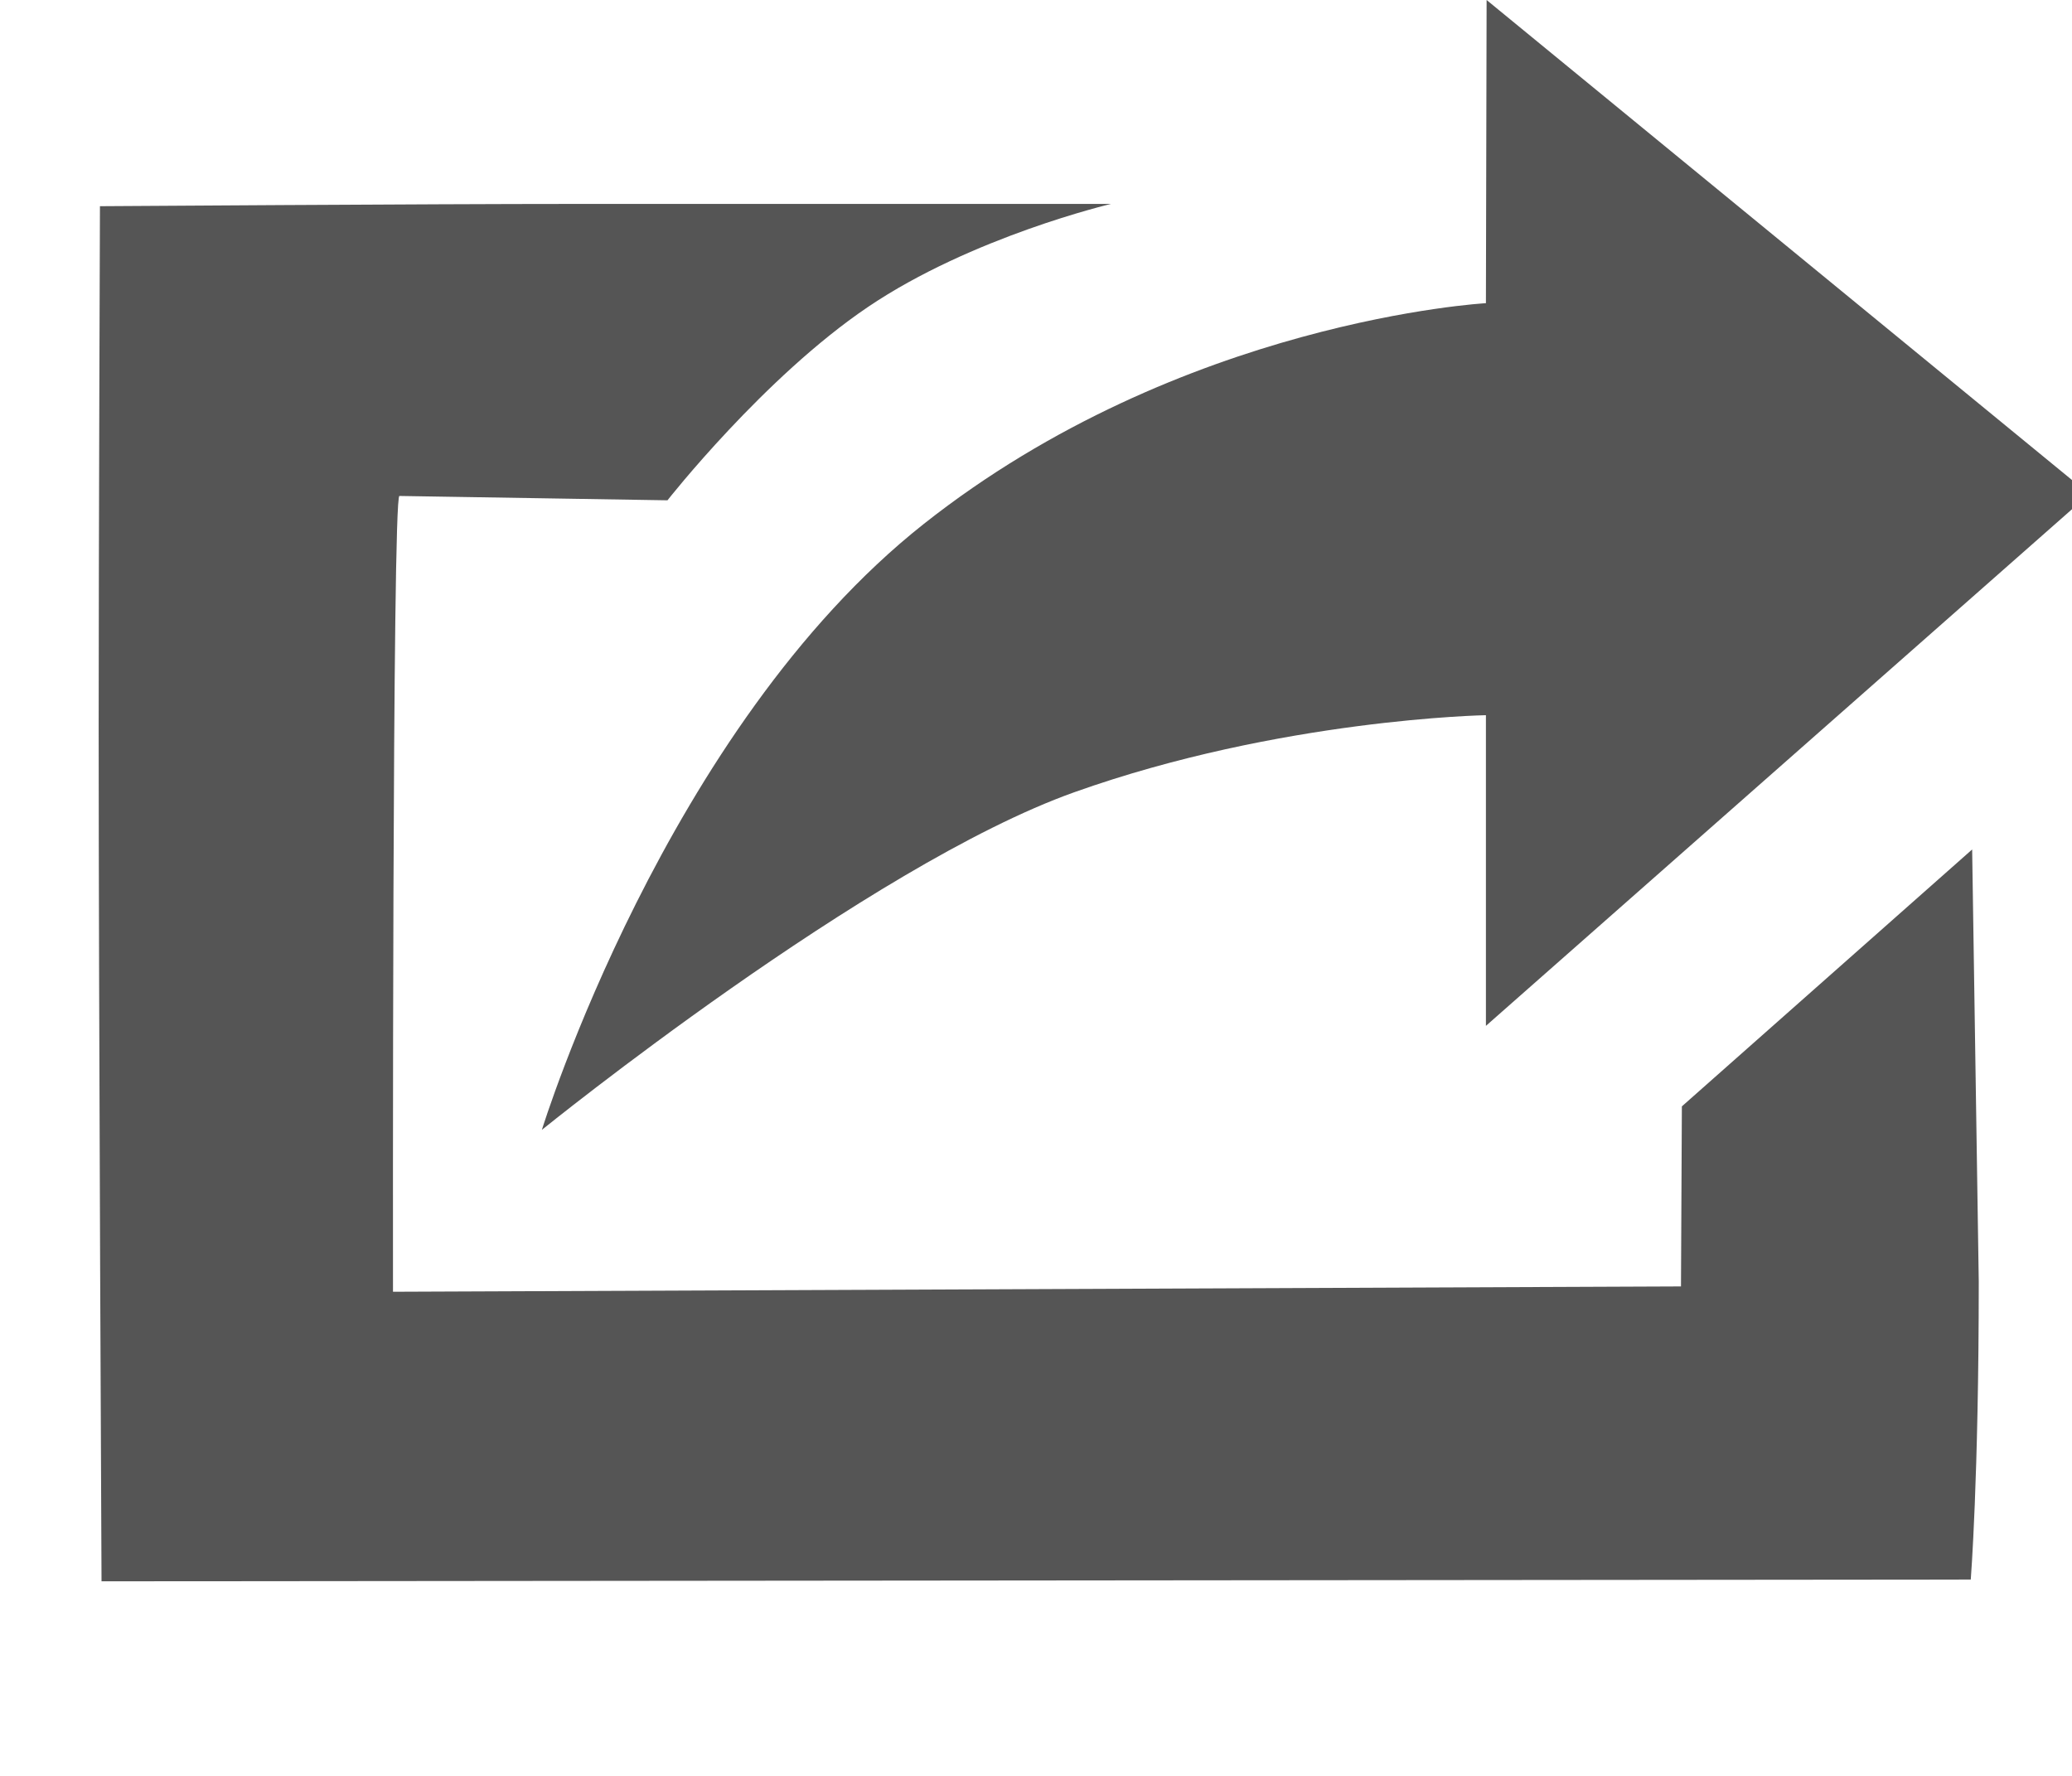 <?xml version="1.0" encoding="UTF-8" standalone="no"?>
<svg width="21px" height="18px" viewBox="0 0 21 18" version="1.1" xmlns="http://www.w3.org/2000/svg" xmlns:xlink="http://www.w3.org/1999/xlink" xmlns:sketch="http://www.bohemiancoding.com/sketch/ns">
    <title>icon-share</title>
    <description>Created with Sketch (http://www.bohemiancoding.com/sketch)</description>
    <defs></defs>
    <g id="Page-1" stroke="none" stroke-width="1" fill="none" fill-rule="evenodd" sketch:type="MSPage">
        <g id="icon-share" sketch:type="MSLayerGroup" transform="translate(1, 0)" fill="#555555">
            <path d="M0.029,16.028 C0.029,16.028 -2.64440021e-16,10.2 -2.08166817e-16,7.365 C-1.02779262e-07,5.588 0.013,2.09 0.013,2.09 C0.013,2.09 3.367,2.067 4.825,2.067 C6.522,2.067 10.26,2.067 10.26,2.067 C10.26,2.067 8.85,2.399 7.796,3.112 C6.743,3.824 5.765,5.071 5.765,5.071 L3.048,5.027 C2.974,5.027 2.983,13.093 2.983,13.093 L16.037,13.039 L16.046,11.214 L18.988,8.61 L19.055,12.992 C19.055,14.987 18.974,16.01 18.974,16.01 L0.029,16.028 Z M8.362,5.311 C10.976,3.244 14.06,3.073 14.06,3.073 L14.067,-1.80411242e-16 L20.174,5.008 L14.06,10.398 L14.06,7.249 C14.06,7.249 11.976,7.286 9.888,8.03 C7.799,8.774 4.492,11.452 4.492,11.452 C4.492,11.452 5.748,7.377 8.362,5.311 Z" id="Shape" sketch:type="MSShapeGroup"></path>
        </g>
    </g>
</svg>